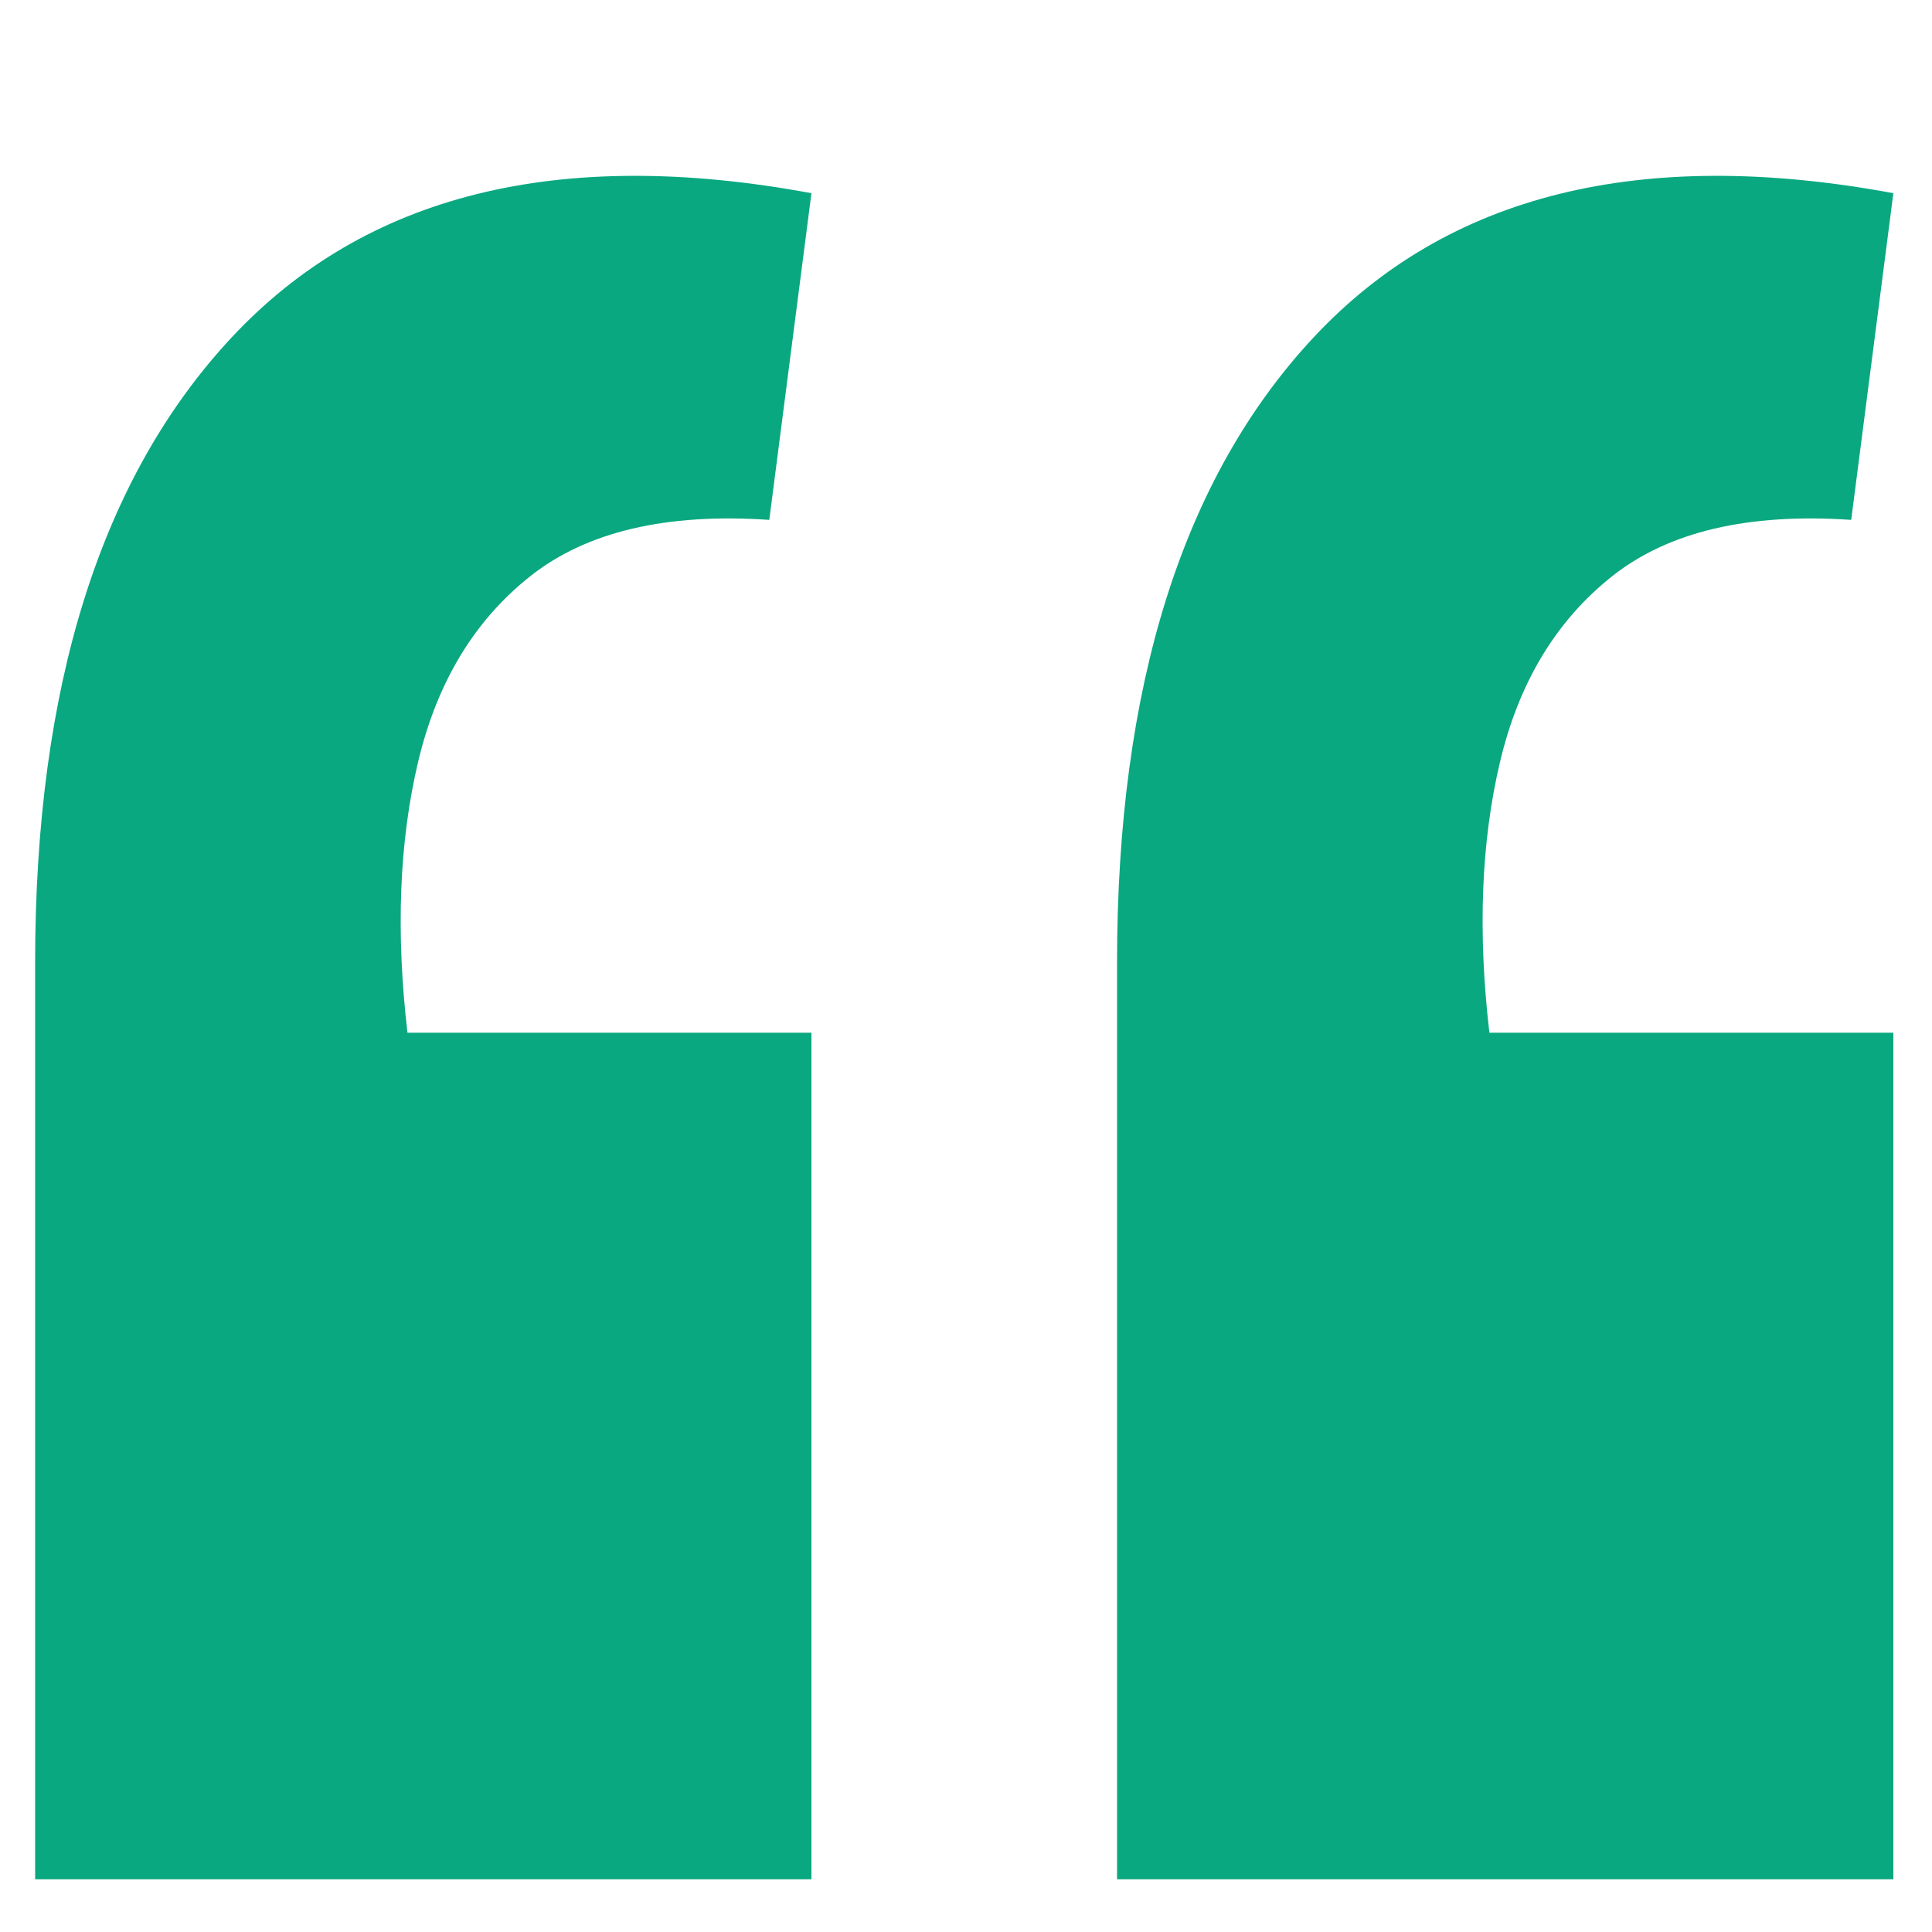 <svg width="11" height="11" viewBox="0 0 11 11" fill="none" xmlns="http://www.w3.org/2000/svg">
<path d="M10.78 1.1L10.54 2.96C9.953 2.92 9.5 3.027 9.18 3.28C8.86 3.533 8.647 3.887 8.54 4.34C8.433 4.793 8.413 5.307 8.48 5.88H10.78V10.7H6.36V5.48C6.36 3.907 6.733 2.72 7.48 1.92C8.24 1.107 9.34 0.833 10.78 1.1ZM4.62 1.1L4.38 2.96C3.793 2.92 3.34 3.027 3.02 3.28C2.7 3.533 2.487 3.887 2.38 4.34C2.273 4.793 2.253 5.307 2.32 5.88H4.62V10.7H0.2V5.48C0.2 3.907 0.573 2.72 1.32 1.92C2.08 1.107 3.18 0.833 4.62 1.1Z" fill="#0AA880"/>
</svg>
